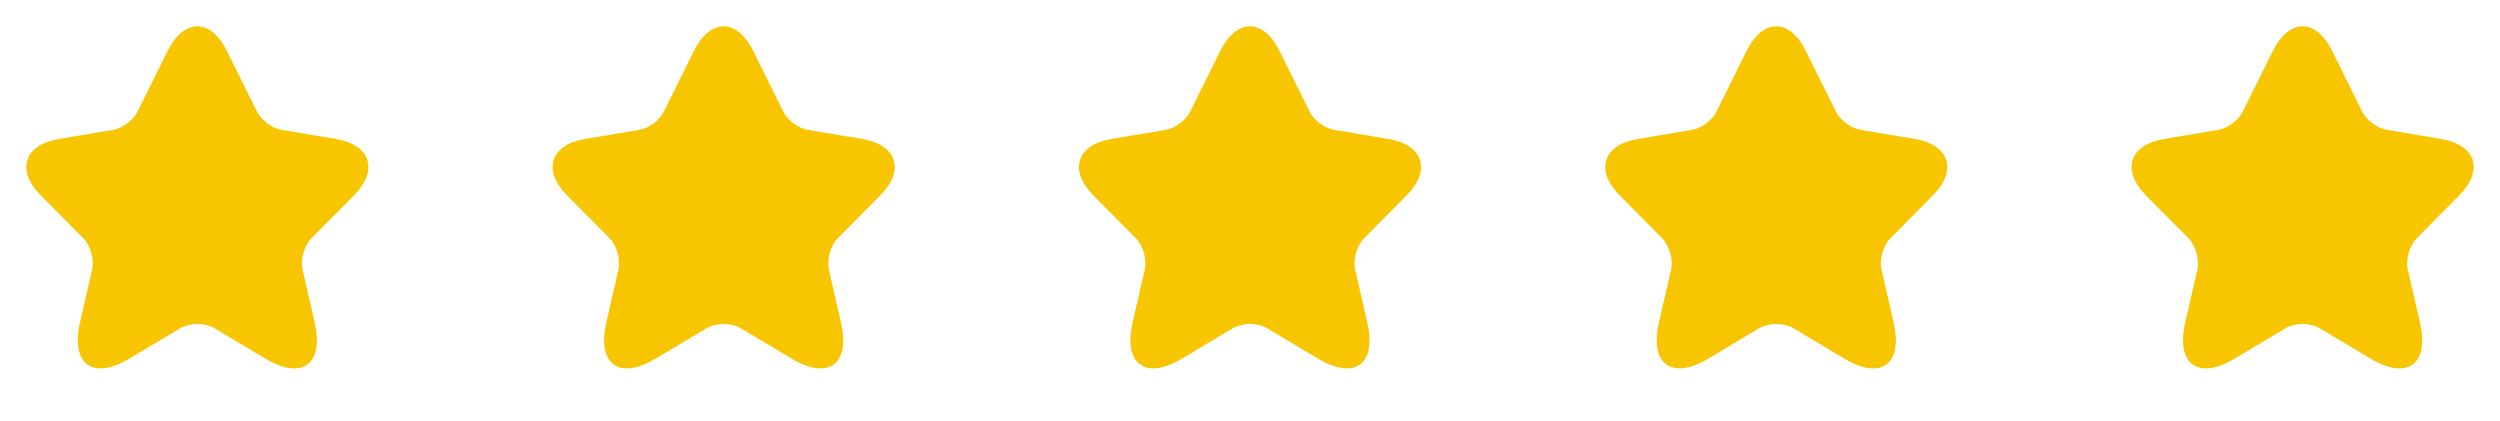 <svg width="95" height="16" viewBox="0 0 95 16" fill="none" xmlns="http://www.w3.org/2000/svg">
<path d="M8.623 1.939L9.767 4.245C9.923 4.566 10.339 4.874 10.69 4.933L12.763 5.281C14.089 5.504 14.401 6.473 13.445 7.43L11.834 9.055C11.561 9.33 11.411 9.861 11.496 10.241L11.957 12.253C12.321 13.845 11.483 14.461 10.085 13.629L8.142 12.469C7.791 12.26 7.213 12.26 6.855 12.469L4.912 13.629C3.521 14.461 2.676 13.839 3.04 12.253L3.502 10.241C3.586 9.861 3.437 9.33 3.164 9.055L1.552 7.43C0.603 6.473 0.908 5.504 2.234 5.281L4.307 4.933C4.652 4.874 5.068 4.566 5.224 4.245L6.368 1.939C6.992 0.687 8.006 0.687 8.623 1.939Z" fill="#F8C600"/>
<path d="M28.623 1.939L29.767 4.245C29.923 4.566 30.339 4.874 30.69 4.933L32.763 5.281C34.089 5.504 34.401 6.473 33.445 7.43L31.834 9.055C31.561 9.33 31.411 9.861 31.496 10.241L31.957 12.253C32.321 13.845 31.483 14.461 30.085 13.629L28.142 12.469C27.791 12.26 27.213 12.26 26.855 12.469L24.912 13.629C23.521 14.461 22.676 13.839 23.04 12.253L23.502 10.241C23.586 9.861 23.436 9.33 23.164 9.055L21.552 7.43C20.603 6.473 20.908 5.504 22.234 5.281L24.307 4.933C24.652 4.874 25.068 4.566 25.224 4.245L26.368 1.939C26.992 0.687 28.006 0.687 28.623 1.939Z" fill="#F8C600"/>
<path d="M48.623 1.939L49.767 4.245C49.923 4.566 50.339 4.874 50.69 4.933L52.763 5.281C54.089 5.504 54.401 6.473 53.445 7.43L51.834 9.055C51.561 9.33 51.411 9.861 51.496 10.241L51.957 12.253C52.321 13.845 51.483 14.461 50.085 13.629L48.142 12.469C47.791 12.26 47.213 12.26 46.855 12.469L44.912 13.629C43.521 14.461 42.676 13.839 43.04 12.253L43.502 10.241C43.586 9.861 43.437 9.33 43.164 9.055L41.552 7.43C40.603 6.473 40.908 5.504 42.234 5.281L44.307 4.933C44.652 4.874 45.068 4.566 45.224 4.245L46.368 1.939C46.992 0.687 48.005 0.687 48.623 1.939Z" fill="#F8C600"/>
<path d="M68.623 1.939L69.767 4.245C69.923 4.566 70.339 4.874 70.69 4.933L72.763 5.281C74.089 5.504 74.401 6.473 73.445 7.43L71.834 9.055C71.561 9.33 71.411 9.861 71.496 10.241L71.957 12.253C72.321 13.845 71.483 14.461 70.085 13.629L68.142 12.469C67.791 12.26 67.213 12.26 66.855 12.469L64.912 13.629C63.521 14.461 62.676 13.839 63.04 12.253L63.502 10.241C63.586 9.861 63.437 9.33 63.164 9.055L61.552 7.43C60.603 6.473 60.908 5.504 62.234 5.281L64.307 4.933C64.652 4.874 65.068 4.566 65.224 4.245L66.368 1.939C66.992 0.687 68.005 0.687 68.623 1.939Z" fill="#F8C600"/>
<path d="M88.623 1.939L89.767 4.245C89.923 4.566 90.339 4.874 90.69 4.933L92.763 5.281C94.089 5.504 94.401 6.473 93.445 7.43L91.834 9.055C91.561 9.33 91.411 9.861 91.496 10.241L91.957 12.253C92.321 13.845 91.483 14.461 90.085 13.629L88.142 12.469C87.791 12.26 87.213 12.26 86.855 12.469L84.912 13.629C83.521 14.461 82.676 13.839 83.04 12.253L83.501 10.241C83.586 9.861 83.436 9.33 83.164 9.055L81.552 7.43C80.603 6.473 80.908 5.504 82.234 5.281L84.307 4.933C84.652 4.874 85.068 4.566 85.224 4.245L86.368 1.939C86.992 0.687 88.005 0.687 88.623 1.939Z" fill="#F8C600"/>
</svg>
